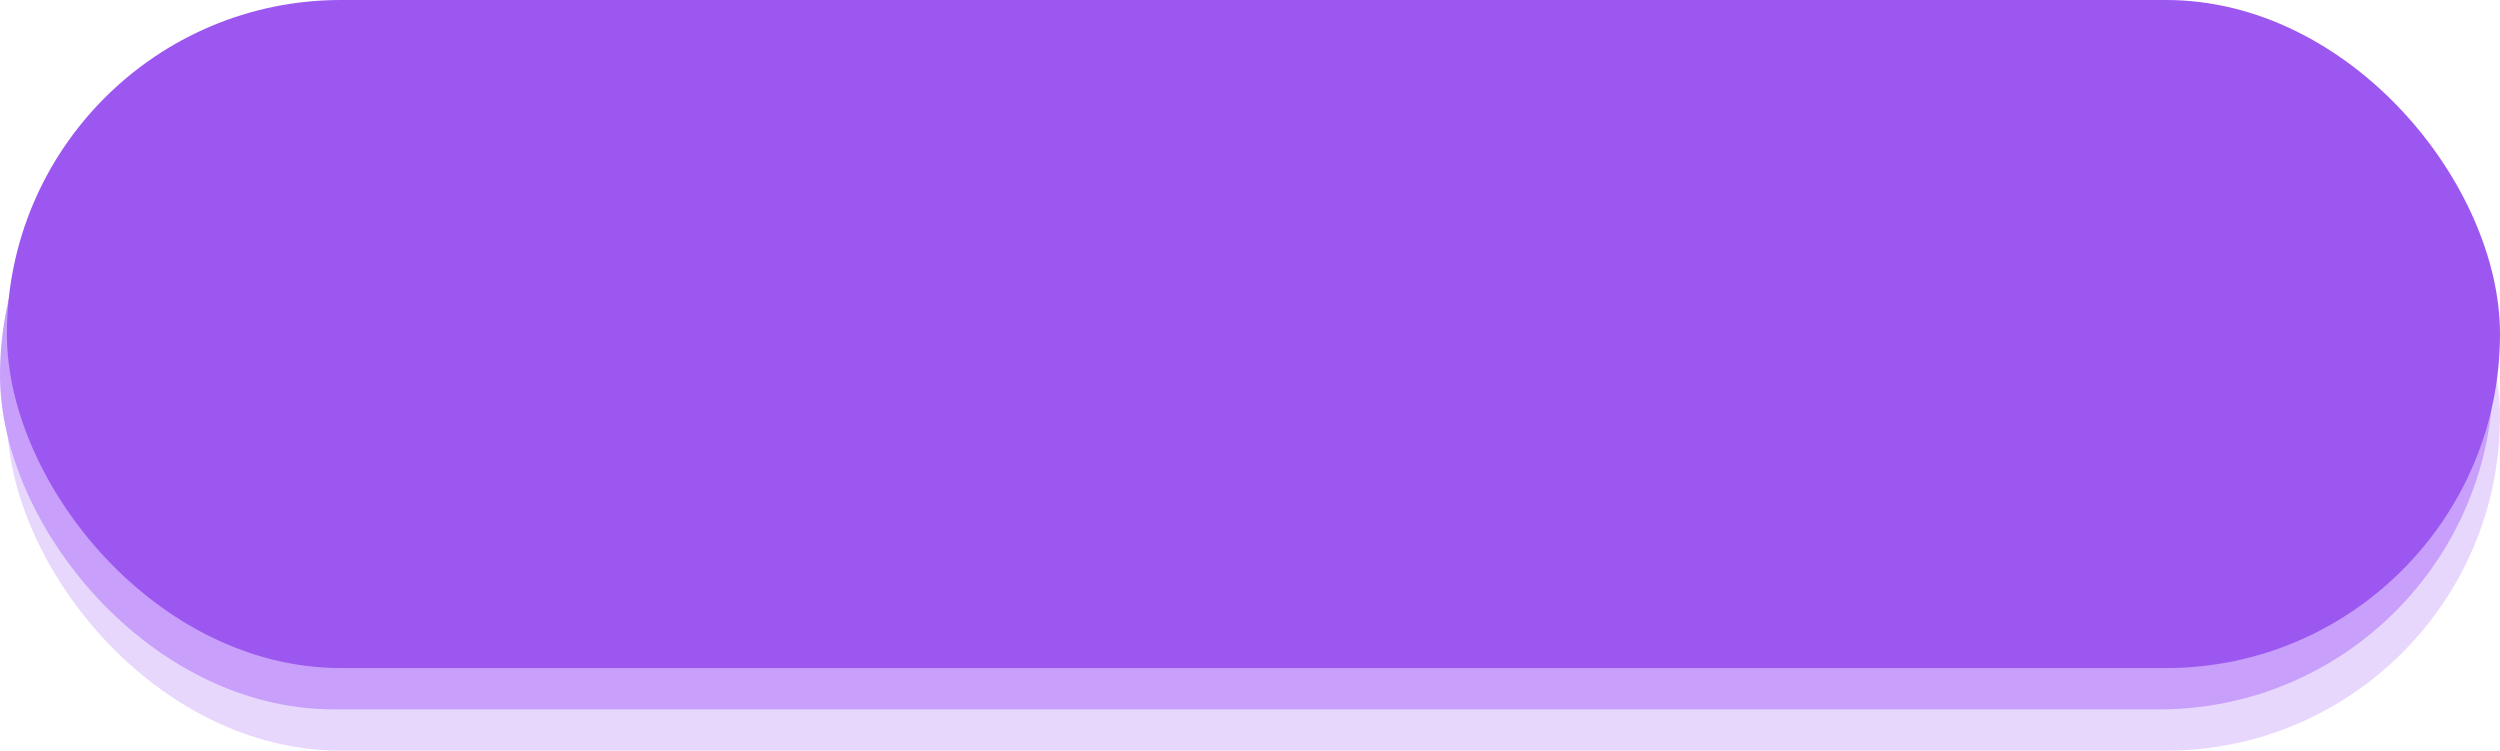 <svg width="363" height="109" viewBox="0 0 363 109" fill="none" xmlns="http://www.w3.org/2000/svg">
<rect x="1" y="12" width="362" height="97" rx="48.5" fill="#E8D7FC"/>
<rect y="6" width="362" height="97" rx="48.5" fill="#C89FFA"/>
<rect x="1" width="362" height="97" rx="48.5" fill="#9B57F0"/>
</svg>
